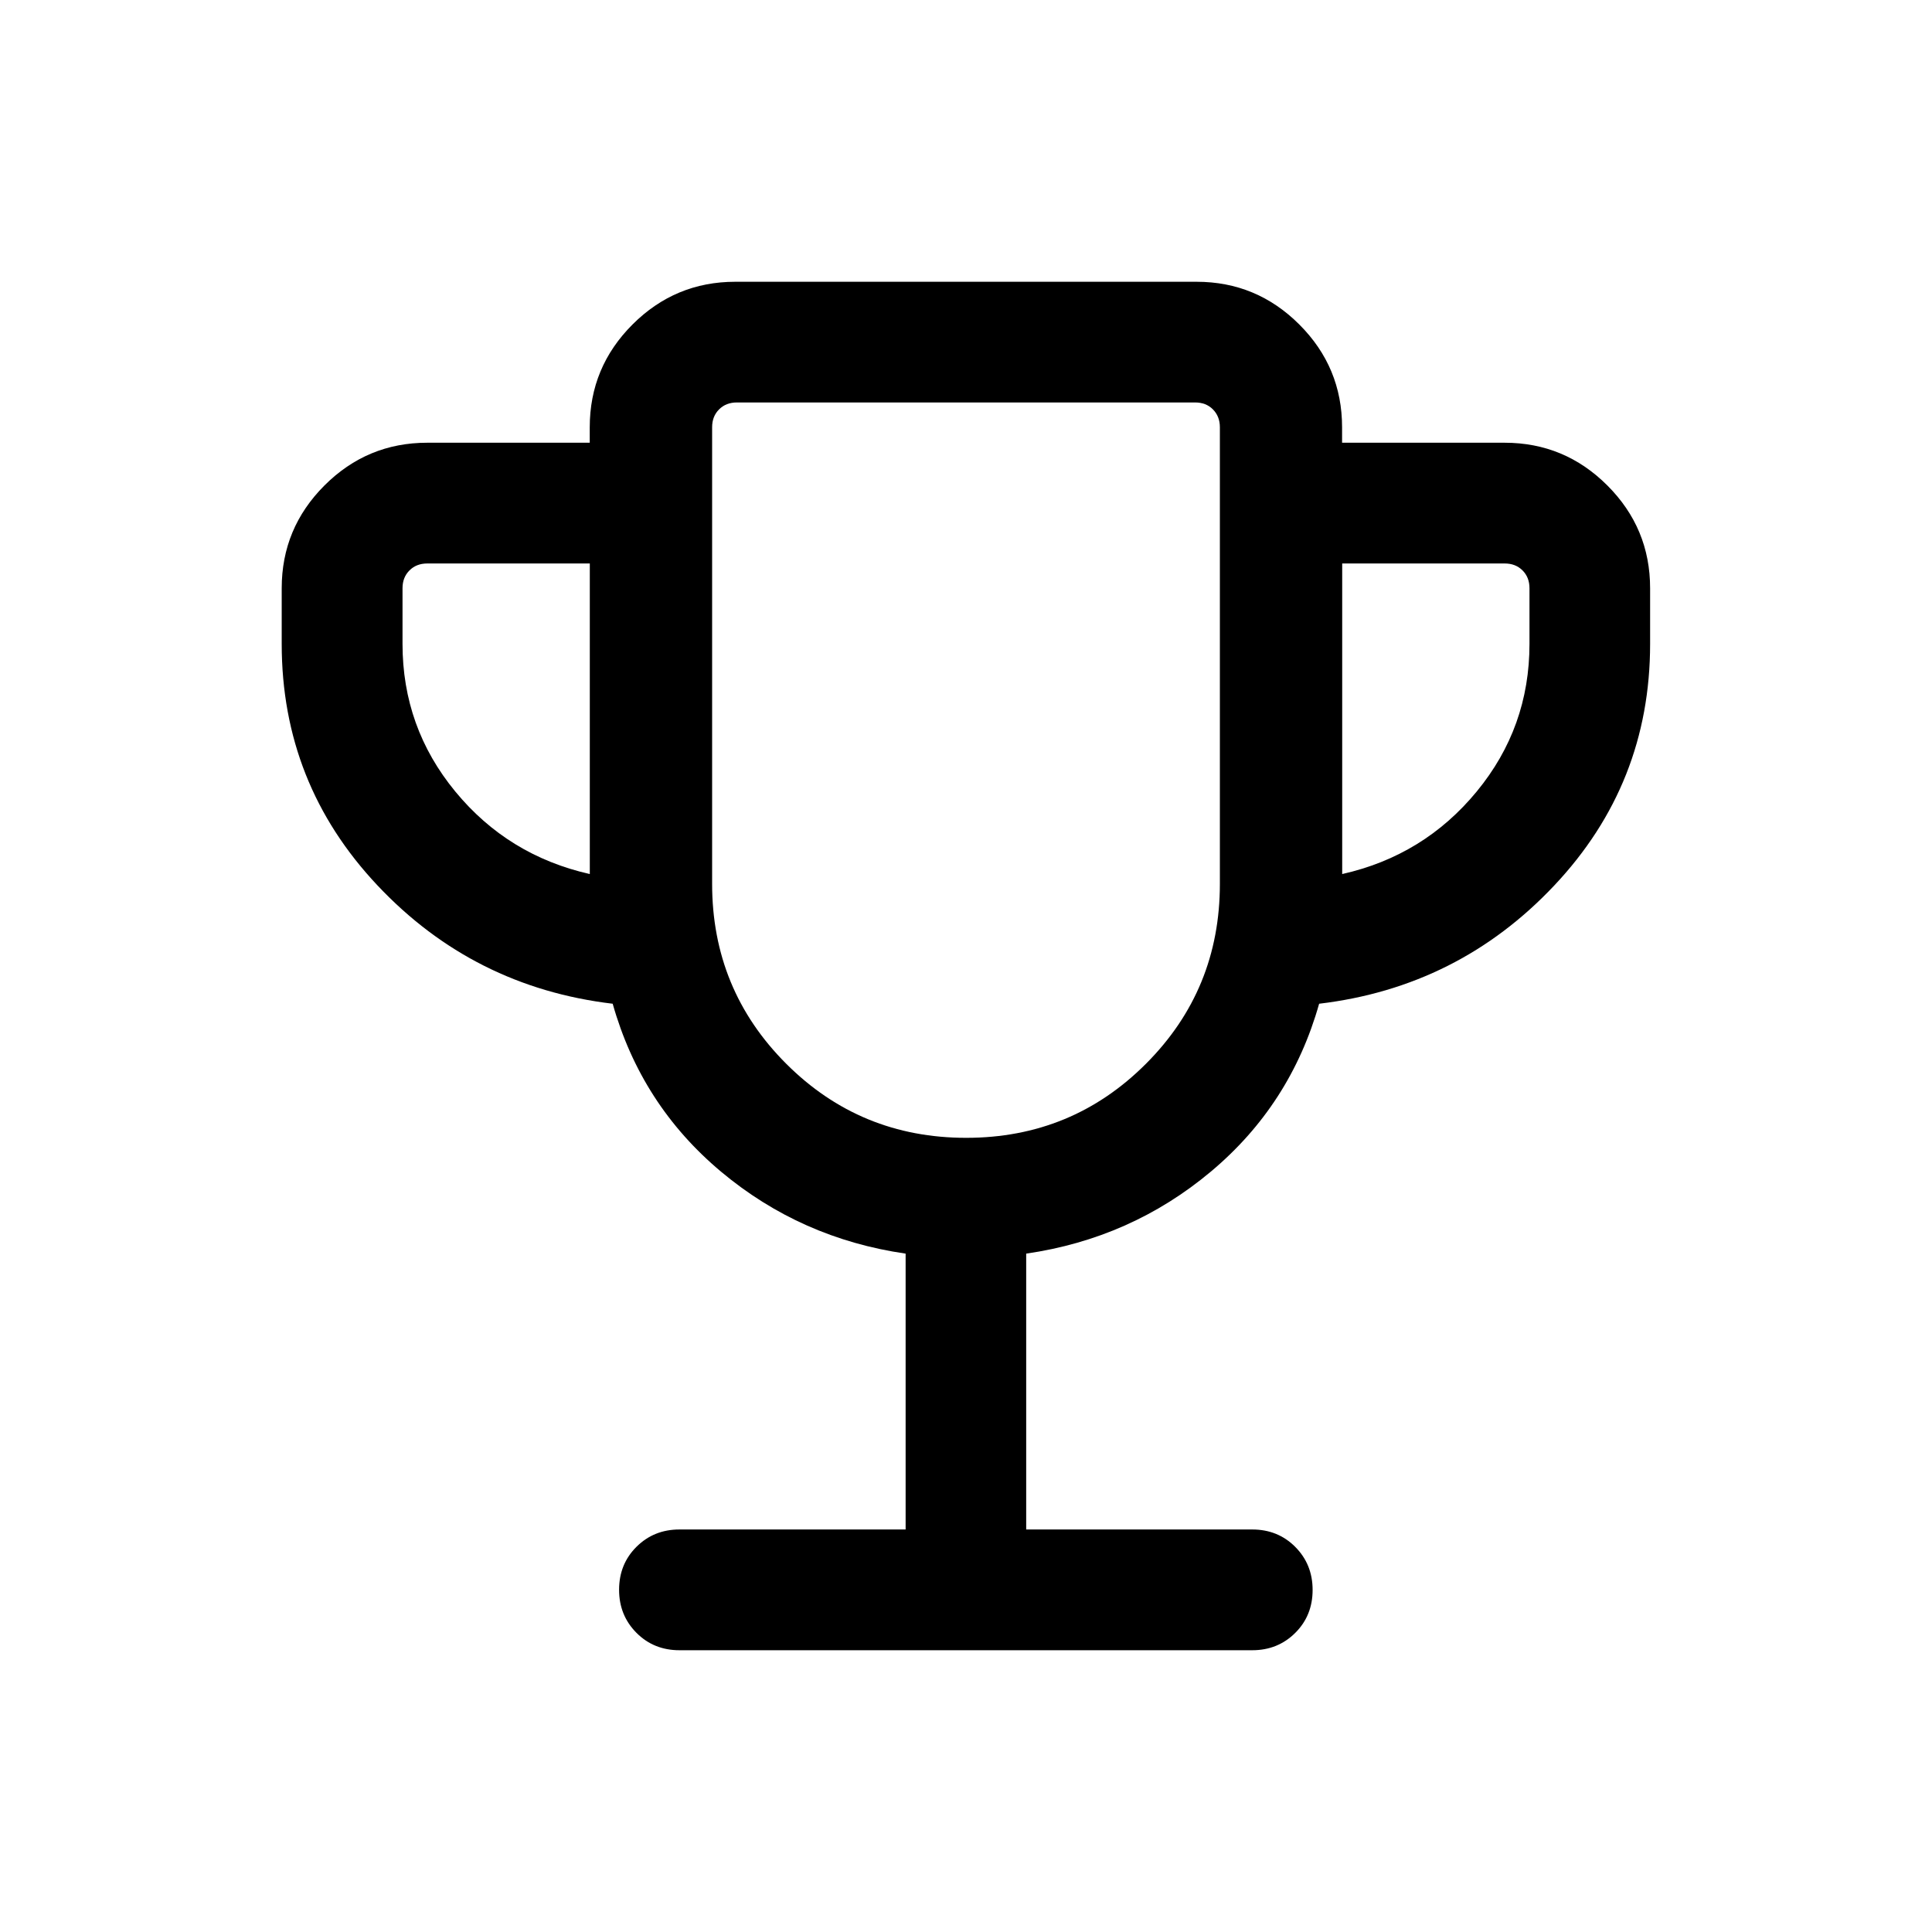 <!-- Generated by IcoMoon.io -->
<svg version="1.1" xmlns="http://www.w3.org/2000/svg" width="32" height="32" viewBox="0 0 32 32">
<path d="M15 25.333v-4.569c-1.157-0.168-2.177-0.62-3.058-1.358s-1.479-1.665-1.794-2.781c-1.538-0.183-2.837-0.836-3.895-1.959s-1.587-2.456-1.587-4v-0.923c0-0.663 0.236-1.23 0.708-1.702s1.039-0.708 1.702-0.708h2.692v-0.256c0-0.663 0.236-1.23 0.708-1.702s1.039-0.708 1.702-0.708h7.641c0.663 0 1.23 0.236 1.702 0.708s0.708 1.039 0.708 1.702v0.256h2.692c0.663 0 1.23 0.236 1.702 0.708s0.708 1.039 0.708 1.702v0.923c0 1.544-0.529 2.877-1.587 4s-2.356 1.776-3.895 1.959c-0.315 1.116-0.913 2.043-1.794 2.781s-1.9 1.19-3.058 1.358v4.569h3.744c0.283 0 0.521 0.096 0.712 0.288s0.288 0.429 0.288 0.713c0 0.284-0.096 0.521-0.288 0.712s-0.429 0.287-0.712 0.287h-9.487c-0.283 0-0.521-0.096-0.712-0.288s-0.288-0.429-0.288-0.713c0-0.284 0.096-0.521 0.288-0.712s0.429-0.287 0.712-0.287h3.744zM9.769 14.477v-5.144h-2.692c-0.12 0-0.218 0.038-0.295 0.115s-0.115 0.175-0.115 0.295v0.923c0 0.921 0.291 1.736 0.874 2.444s1.326 1.163 2.228 1.367zM16.003 18.846c1.169 0 2.161-0.409 2.978-1.227s1.224-1.811 1.224-2.979v-7.564c0-0.12-0.039-0.218-0.115-0.295s-0.175-0.115-0.295-0.115h-7.59c-0.12 0-0.218 0.038-0.295 0.115s-0.115 0.175-0.115 0.295v7.564c0 1.168 0.409 2.161 1.227 2.979s1.812 1.227 2.981 1.227zM22.231 14.477c0.903-0.203 1.645-0.659 2.228-1.367s0.874-1.522 0.874-2.444v-0.923c0-0.12-0.038-0.218-0.115-0.295s-0.175-0.115-0.295-0.115h-2.692v5.144z"></path>
</svg>
